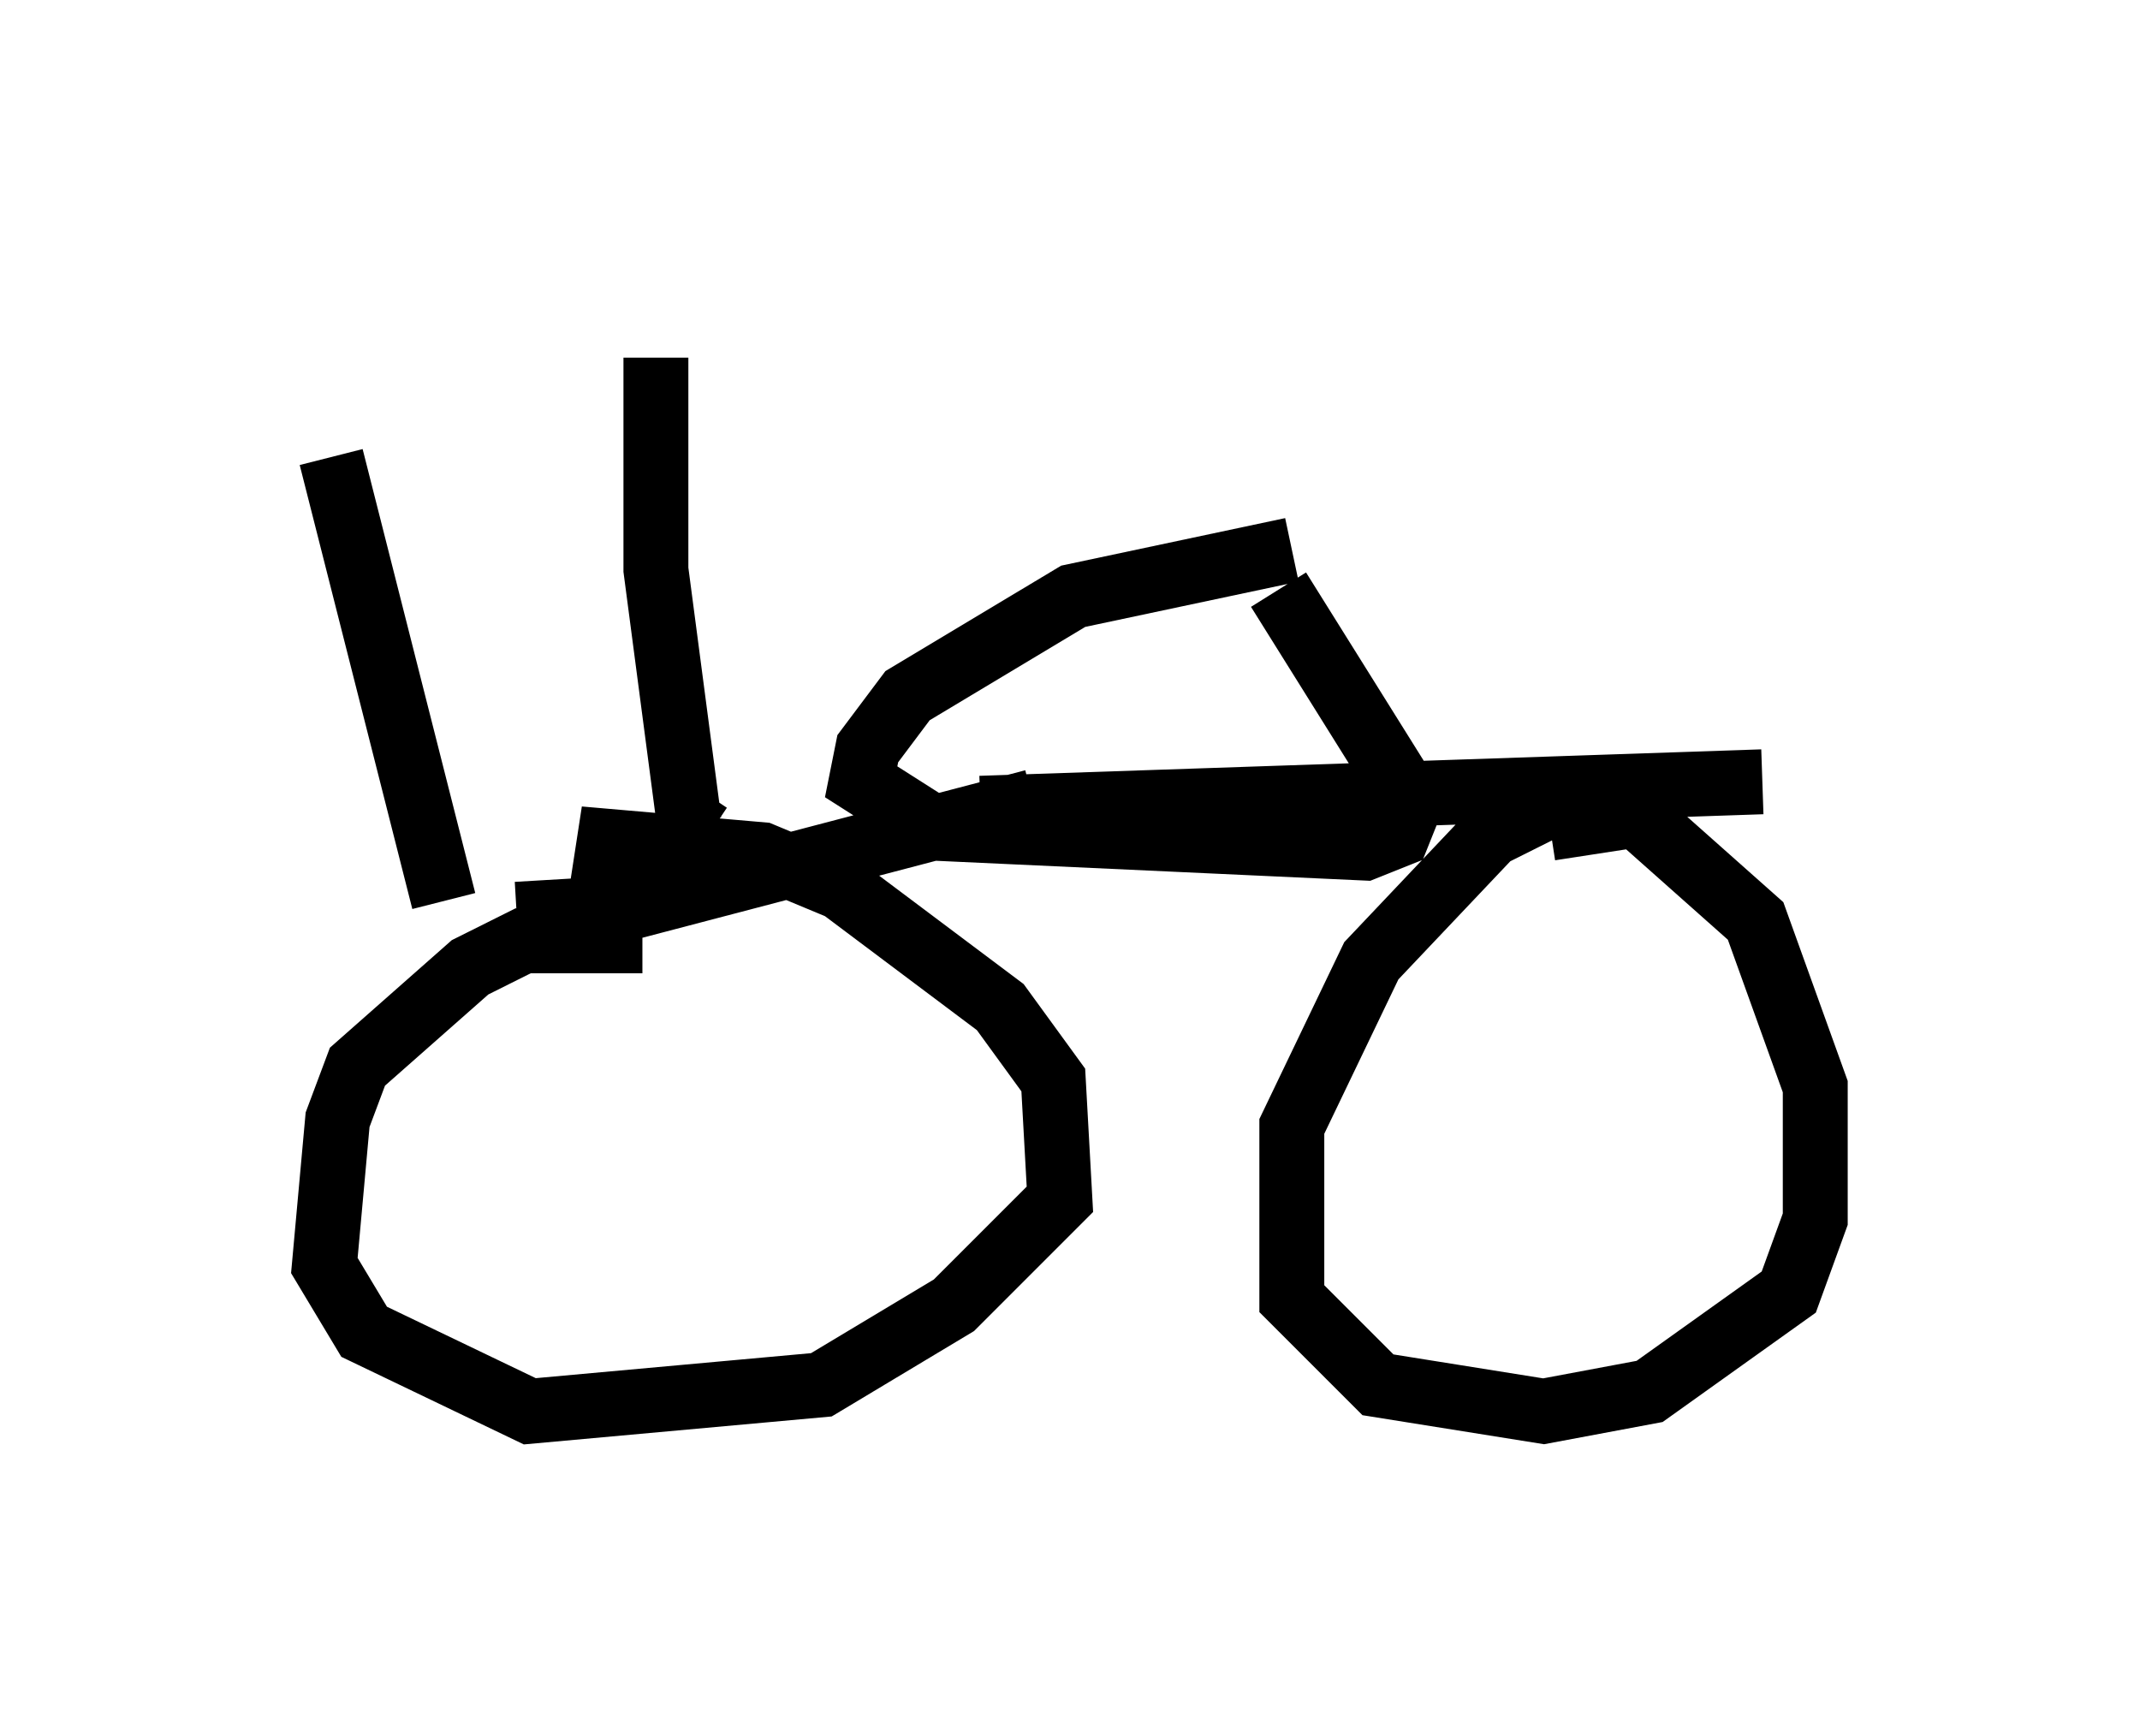 <?xml version="1.0" encoding="utf-8" ?>
<svg baseProfile="full" height="26.742" version="1.1" width="32.969" xmlns="http://www.w3.org/2000/svg" xmlns:ev="http://www.w3.org/2001/xml-events" xmlns:xlink="http://www.w3.org/1999/xlink"><defs /><rect fill="white" height="26.742" width="32.969" x="0" y="0" /><path d="M10.513, 5 m-0.408, 0.51 l0.0, 3.267 0.51, 3.879 l0.306, 0.204 m-5.819, -5.819 l1.735, 6.84 m1.123, 0.204 l1.735, -0.102 6.227, -1.633 m-0.817, 0.102 l12.046, -0.408 m-7.248, -3.573 l-3.369, 0.715 -2.552, 1.531 l-0.613, 0.817 -0.102, 0.51 l1.123, 0.715 6.635, 0.306 l0.51, -0.204 0.204, -0.51 l-2.042, -3.267 m-9.8, 5.41 l-1.838, 0.0 -0.817, 0.408 l-1.735, 1.531 -0.306, 0.817 l-0.204, 2.246 0.613, 1.021 l2.552, 1.225 4.492, -0.408 l2.042, -1.225 1.633, -1.633 l-0.102, -1.838 -0.817, -1.123 l-2.45, -1.838 -1.225, -0.51 l-2.348, -0.204 -0.204, 1.327 m15.211, -2.144 l-1.429, 0.715 -1.838, 1.94 l-1.225, 2.552 0.0, 2.654 l1.327, 1.327 2.552, 0.408 l1.633, -0.306 2.144, -1.531 l0.408, -1.123 0.0, -2.042 l-0.919, -2.552 -1.838, -1.633 l-1.327, 0.204 " fill="none" stroke="black" stroke-width="1" /></svg>